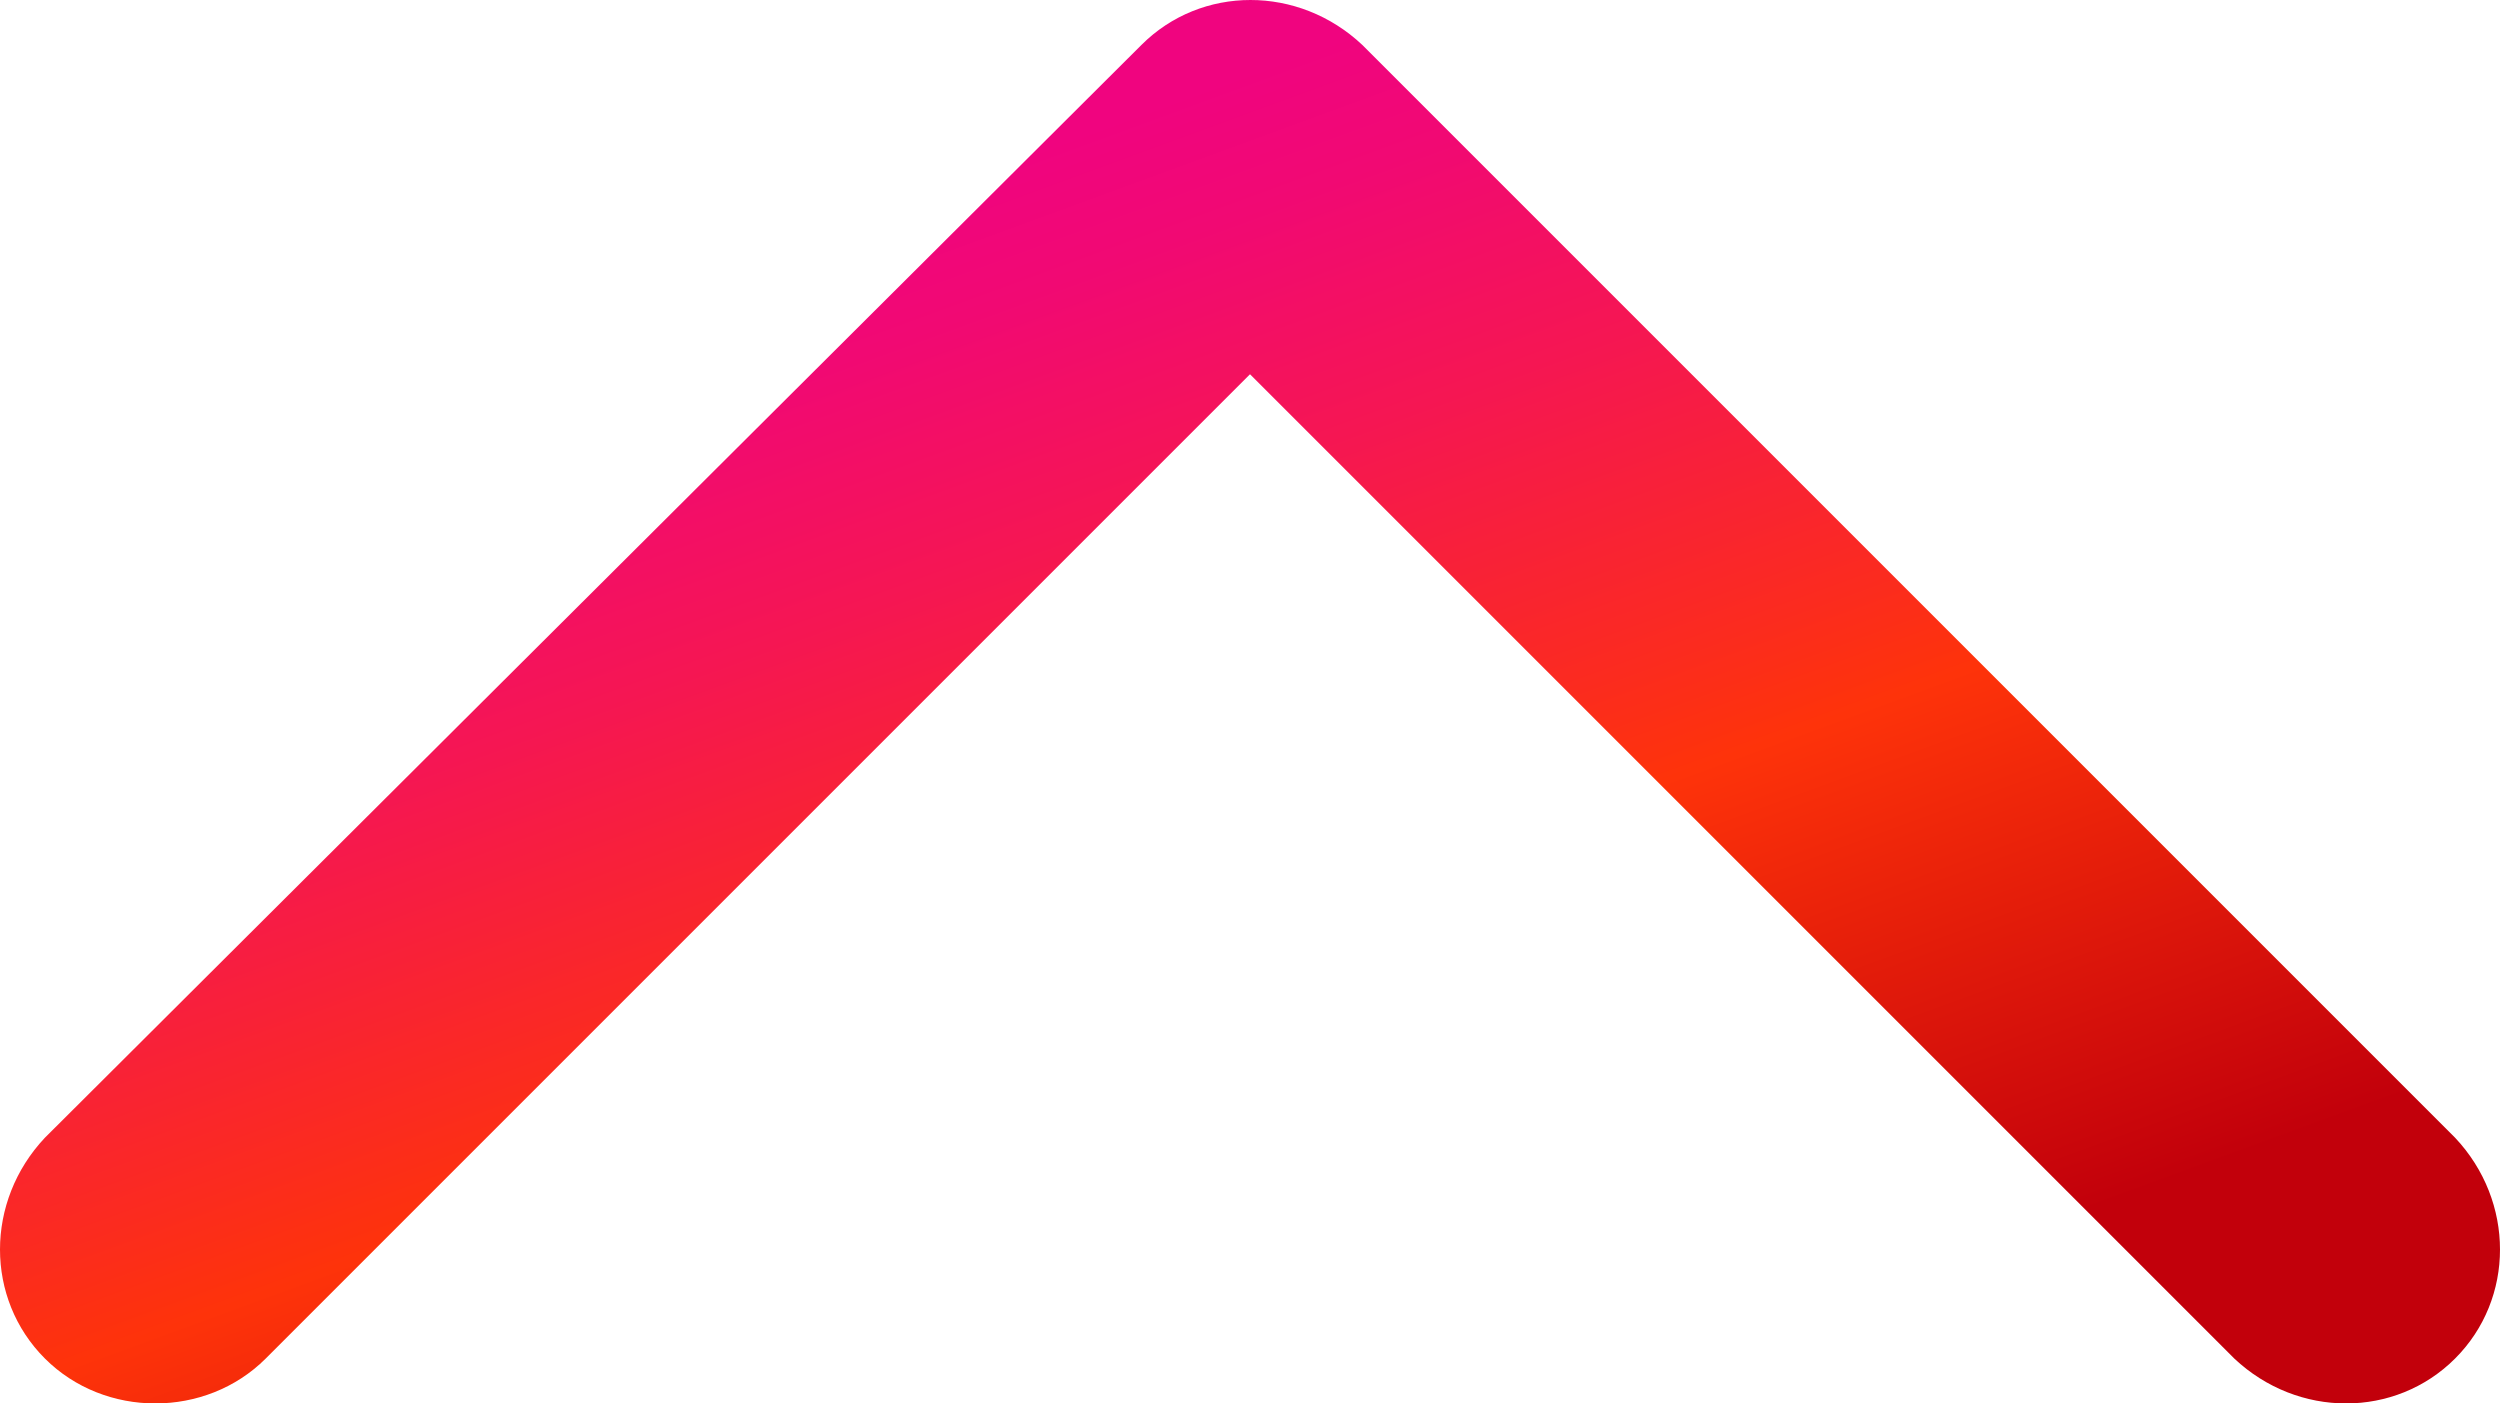 <?xml version="1.0" encoding="utf-8"?>
<!-- Generator: Adobe Illustrator 21.0.0, SVG Export Plug-In . SVG Version: 6.00 Build 0)  -->
<svg version="1.1" id="Calque_1" xmlns="http://www.w3.org/2000/svg" xmlns:xlink="http://www.w3.org/1999/xlink" x="0px" y="0px"
	 viewBox="0 0 668 375" style="enable-background:new 0 0 668 375;" xml:space="preserve">
<style type="text/css">
	.st0{fill:url(#SVGID_1_);}
</style>
<g>
	
		<linearGradient id="SVGID_1_" gradientUnits="userSpaceOnUse" x1="382.764" y1="872.573" x2="507.764" y2="531.573" gradientTransform="matrix(-1 0 0 1 740 -475.39)">
		<stop  offset="0" style="stop-color:#C2000B"/>
		<stop  offset="0.405" style="stop-color:#FE330A"/>
		<stop  offset="0.491" style="stop-color:#FB2B1F"/>
		<stop  offset="0.726" style="stop-color:#F51653"/>
		<stop  offset="0.903" style="stop-color:#F10973"/>
		<stop  offset="1" style="stop-color:#F0047F"/>
	</linearGradient>
	<path class="st0" d="M305,12L12,304c-16,17-16,43,0,59s43,16,59,0l263-263l263,263c17,16,43,16,59,0s16-42,0-59L364,12
		C347-4,321-4,305,12z"/>
</g>
</svg>
